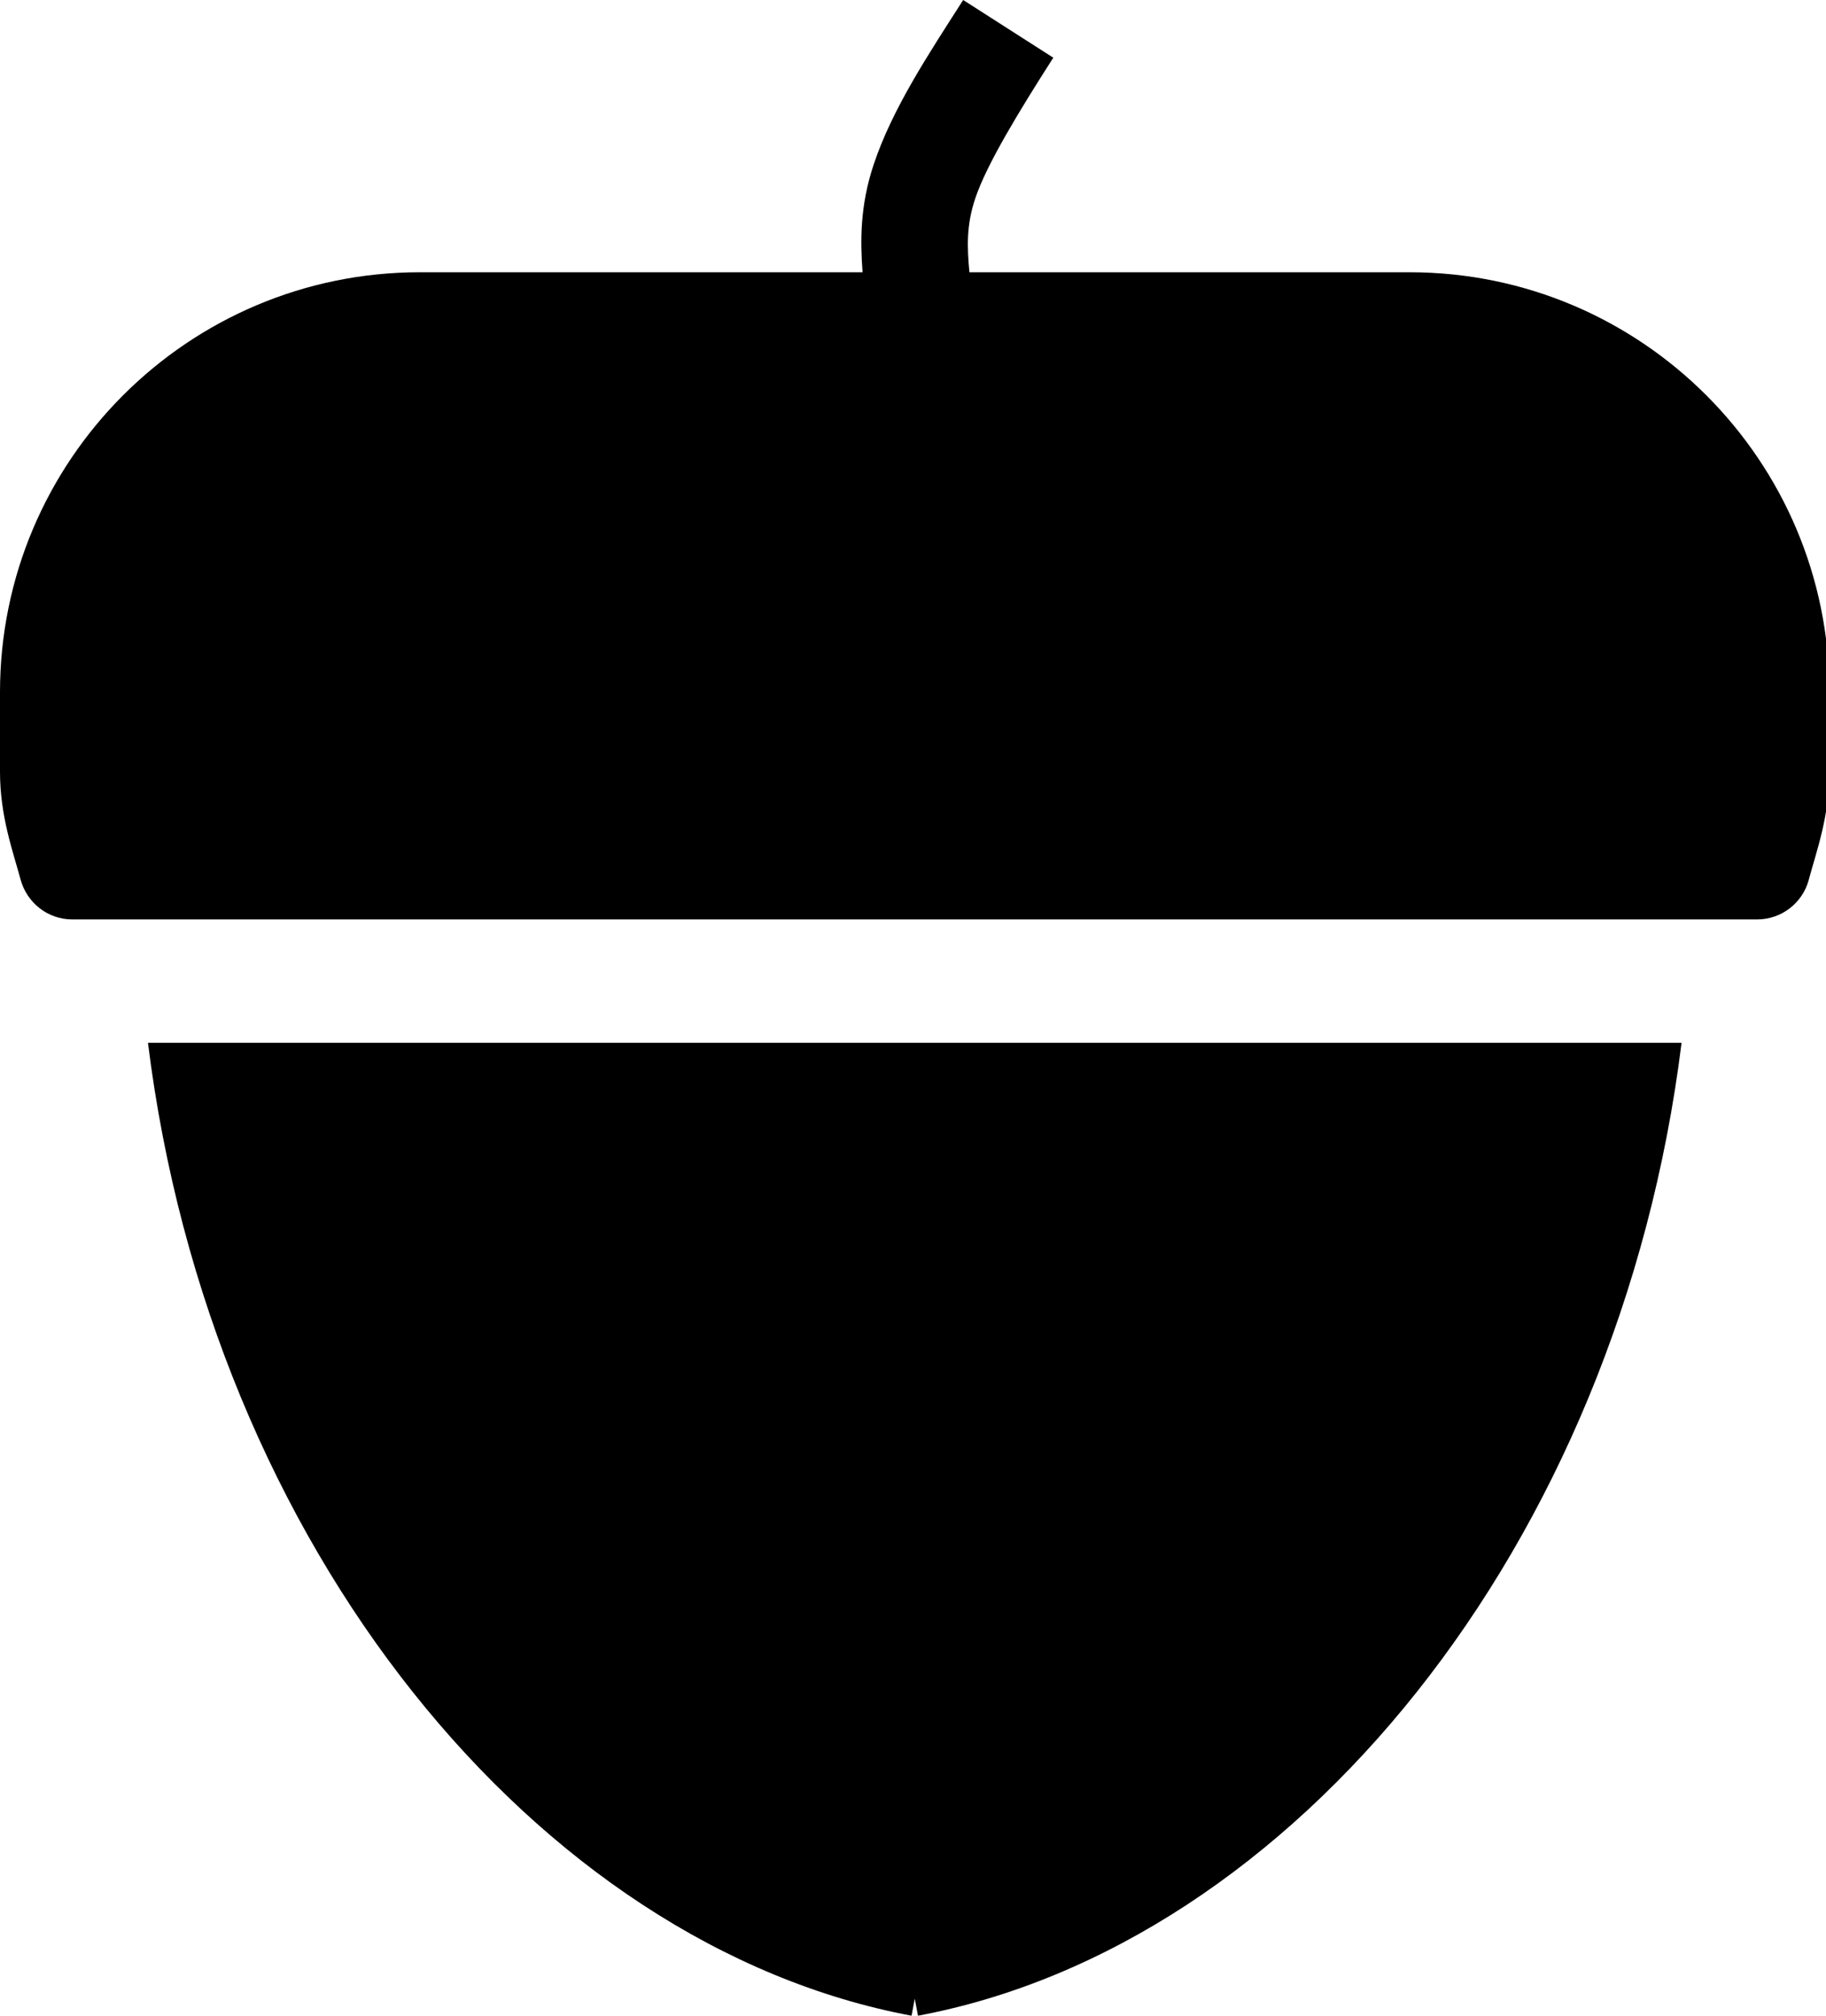 <!-- Generated by IcoMoon.io -->
<svg version="1.1" xmlns="http://www.w3.org/2000/svg" width="29" height="32" viewBox="0 0 29 32">
<title>acorn-s</title>
<path d="M15.297 0c-0.546 0.853-1.124 1.72-1.422 2.613-0.218 0.655-0.213 1.212-0.176 1.709h-7.031c-3.68 0-6.668 2.988-6.668 6.668v1.264c0 0.708 0.208 1.267 0.328 1.713 0.101 0.365 0.43 0.629 0.82 0.629h26.758c0.391 0 0.72-0.264 0.819-0.623l0.001-0.006c0.12-0.446 0.328-1.005 0.328-1.713v-1.264c0-3.68-2.988-6.668-6.668-6.668h-6.99c-0.038-0.4-0.049-0.749 0.092-1.17 0.18-0.54 0.695-1.384 1.24-2.236zM2.35 16.555c0.993 8 6.175 14.33 12.127 15.445l0.051-0.27 0.051 0.27c5.952-1.115 11.134-7.446 12.127-15.445z"></path>
</svg>
